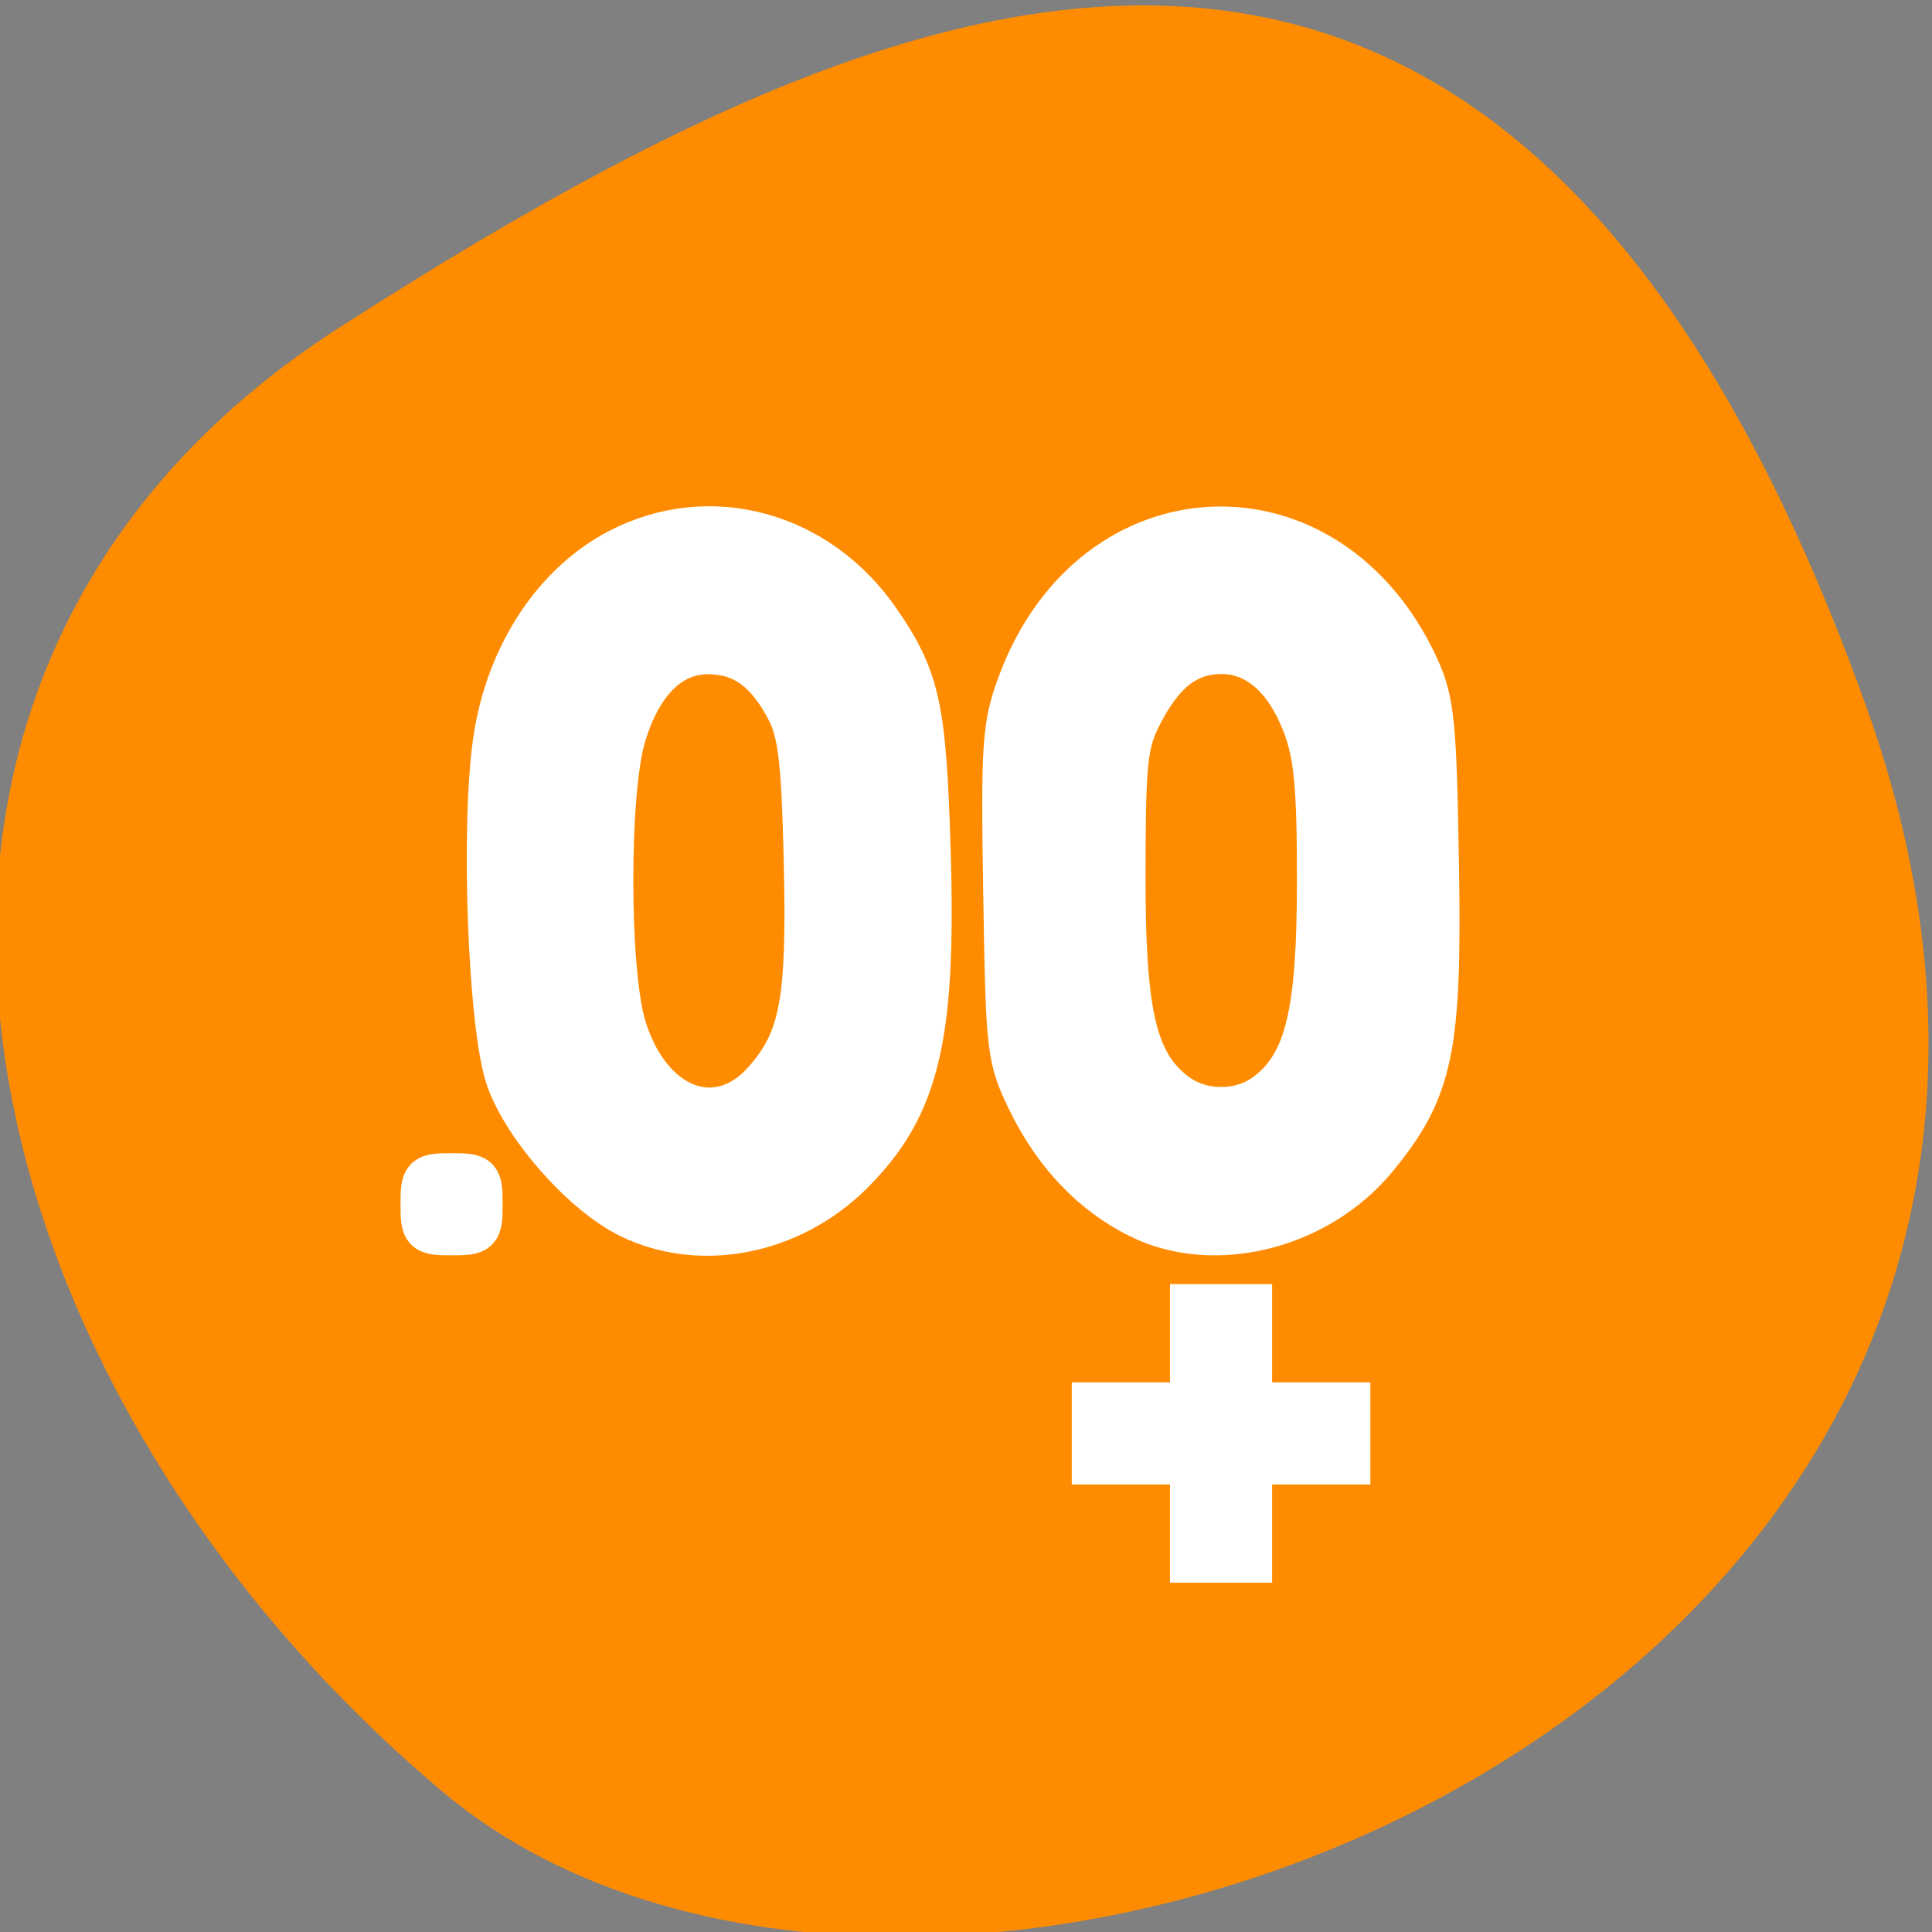 <svg xmlns="http://www.w3.org/2000/svg" viewBox="0 0 256 256"><rect x="0" y="0" width="256" height="256" fill="#808080" stroke="none"/><defs><clipPath><path d="M 0,64 H64 V128 H0 z"/></clipPath></defs><g style="color:#000"><path d="m -1360.14 1641.33 c 46.11 -98.28 -119.59 -146.07 -181.85 -106.06 -62.25 40.01 -83.52 108.58 -13.01 143.08 70.51 34.501 148.75 61.26 194.86 -37.03 z" transform="matrix(1.037 0 0 -1.357 1657.71 2320.79)" style="fill:#ff8c00"/><path transform="matrix(8.458 0 0 8.661 56 69.02)" d="M 4.5,0 C 2.567,0 1,1.791 1,4 V 5 7 C 1,9.209 2.567,11 4.5,11 6.433,11 8,9.209 8,7 V 5 4 C 8,1.791 6.433,0 4.5,0 z m 8,0 C 10.567,0 9,1.791 9,4 v 1 2 c 0,2.209 1.567,4 3.5,4 C 14.433,11 16,9.209 16,7 V 5 4 C 16,1.791 14.433,0 12.5,0 z m -8,2 C 5.328,2 6,3.045 6,4.334 V 6.666 C 6,7.955 5.328,9 4.5,9 3.672,9 3,7.955 3,6.666 V 4.334 C 3,3.045 3.672,2 4.5,2 z m 8,0 C 13.328,2 14,3.045 14,4.334 V 6.666 C 14,7.955 13.328,9 12.5,9 11.672,9 11,7.955 11,6.666 V 4.334 C 11,3.045 11.672,2 12.5,2 z M 0,10 v 1 H 1 V 10 H 0 z m 12,2 v 1.5 h -1.5 v 1 H 12 V 16 h 1 v -1.5 h 1.5 v -1 H 13 V 12 h -1 z" style="opacity:0.5;fill-rule:evenodd"/></g><g style="fill:#fff;stroke:#fff;fill-rule:evenodd;stroke-width:5.938"><path d="m 56.04 159.57 c 0 -3.616 0.181 -3.797 3.797 -3.797 3.616 0 3.797 0.181 3.797 3.797 0 3.616 -0.181 3.797 -3.797 3.797 -3.616 0 -3.797 -0.181 -3.797 -3.797 z"/><path d="m 83.42 161.08 c -6.05 -2.996 -13.7 -11.611 -16.03 -18.06 -2.48 -6.858 -3.463 -34.741 -1.611 -45.716 1.833 -10.866 7.919 -19.948 16.289 -24.307 11.964 -6.231 26.28 -2.327 34.31 9.358 5.239 7.622 6.05 11.341 6.623 30.424 0.742 24.67 -1.445 33.803 -10.189 42.547 -8.02 8.02 -20.05 10.377 -29.393 5.754 z m 18.01 -17.769 c 4.886 -5.565 5.821 -10.636 5.39 -29.22 -0.308 -13.283 -0.755 -17.06 -2.38 -20.15 -2.768 -5.252 -5.963 -7.541 -10.568 -7.569 -5.13 -0.032 -9.116 3.919 -11.269 11.171 -2.218 7.468 -2.205 30.93 0.021 38.425 3.262 10.986 12.457 14.576 18.807 7.343 z"/><path d="m 150.98 161.12 c -6.142 -3.064 -11.05 -8.199 -14.445 -15.1 -2.849 -5.801 -2.947 -6.627 -3.285 -27.699 -0.319 -19.92 -0.159 -22.22 1.934 -27.821 9.808 -26.22 40.782 -27.465 52.5 -2.118 2.07 4.477 2.356 7.29 2.669 26.24 0.401 24.322 -0.72 29.691 -8.08 38.674 -7.635 9.317 -21.404 12.762 -31.29 7.829 z m 17.1 -16.214 c 5.15 -4.051 6.74 -10.702 6.74 -28.19 0 -12.64 -0.39 -16.738 -1.984 -20.87 -2.359 -6.115 -6.259 -9.503 -10.938 -9.503 -4.508 0 -7.736 2.405 -10.653 7.936 -2.164 4.104 -2.396 6.146 -2.426 21.352 -0.037 18.655 1.449 25.14 6.707 29.28 3.546 2.789 9.01 2.789 12.554 0 z"/><path d="m 158 200.24 v -6.508 h -6.508 h -6.508 v -3.797 v -3.797 h 6.508 h 6.508 v -6.508 v -6.508 h 3.797 h 3.797 v 6.508 v 6.508 h 6.508 h 6.508 v 3.797 v 3.797 h -6.508 h -6.508 v 6.508 v 6.508 h -3.797 h -3.797 v -6.508 z"/></g></svg>